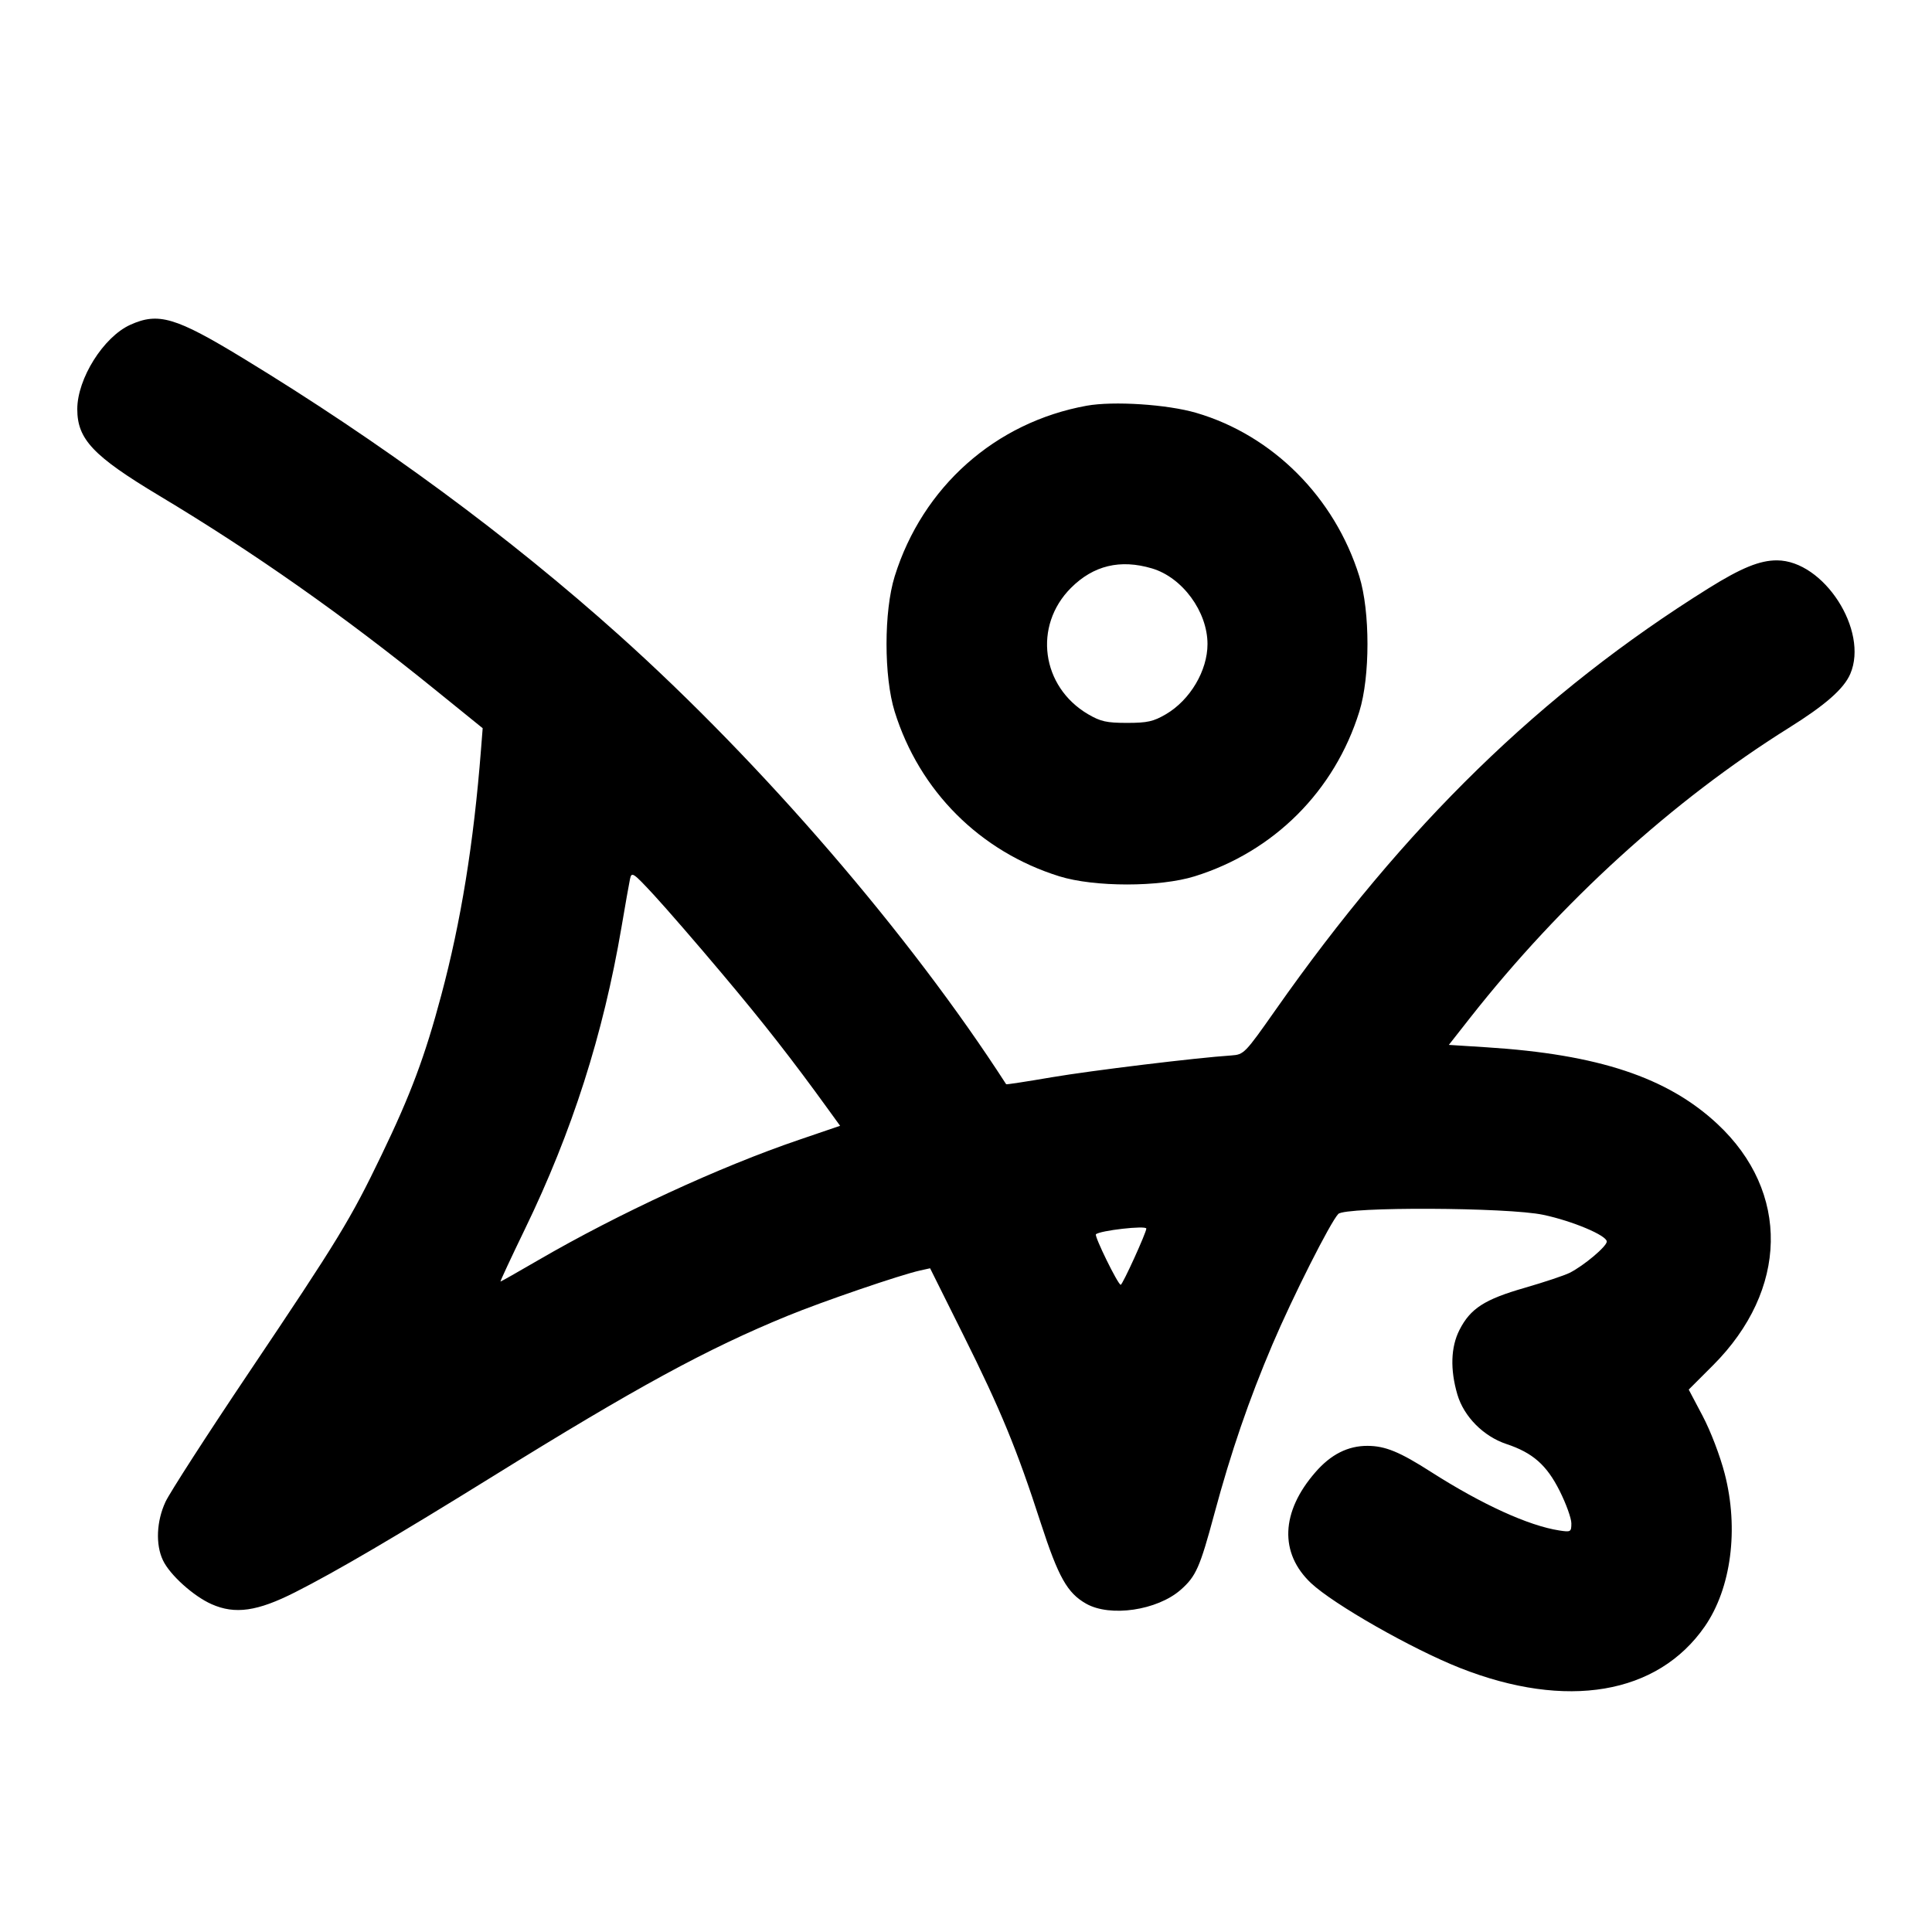 <svg xmlns="http://www.w3.org/2000/svg" width="24" height="24" viewBox="0 0 24 24" fill="none" stroke="currentColor" stroke-width="2" stroke-linecap="round" stroke-linejoin="round" class="icon icon-tabler icons-tabler-outline icon-tabler-brand-ao3"><path d="M1.618 4.035 C 1.285 4.186,0.960 4.704,0.960 5.083 C 0.960 5.457,1.158 5.666,1.980 6.159 C 3.153 6.862,4.271 7.648,5.408 8.570 L 5.996 9.046 5.975 9.313 C 5.884 10.478,5.726 11.450,5.481 12.365 C 5.279 13.123,5.101 13.599,4.738 14.351 C 4.354 15.149,4.204 15.395,3.088 17.056 C 2.572 17.824,2.108 18.544,2.056 18.656 C 1.944 18.896,1.931 19.187,2.024 19.382 C 2.109 19.563,2.404 19.829,2.629 19.928 C 2.920 20.057,3.197 20.017,3.665 19.780 C 4.172 19.524,4.923 19.083,6.120 18.341 C 7.904 17.234,8.780 16.757,9.783 16.346 C 10.222 16.166,11.187 15.836,11.428 15.783 L 11.554 15.755 11.969 16.588 C 12.431 17.514,12.633 18.005,12.929 18.920 C 13.148 19.593,13.258 19.789,13.493 19.922 C 13.792 20.091,14.374 20.005,14.666 19.750 C 14.857 19.582,14.905 19.474,15.085 18.805 C 15.293 18.033,15.514 17.390,15.806 16.703 C 16.059 16.109,16.527 15.181,16.625 15.080 C 16.713 14.989,18.731 14.997,19.171 15.091 C 19.532 15.167,19.960 15.347,19.960 15.423 C 19.960 15.483,19.677 15.721,19.500 15.811 C 19.434 15.844,19.182 15.928,18.940 15.998 C 18.442 16.141,18.266 16.254,18.130 16.521 C 18.022 16.733,18.013 17.013,18.104 17.323 C 18.185 17.598,18.428 17.843,18.713 17.938 C 19.041 18.047,19.214 18.199,19.376 18.523 C 19.455 18.681,19.520 18.861,19.520 18.923 C 19.520 19.030,19.513 19.034,19.370 19.012 C 18.988 18.953,18.410 18.689,17.780 18.287 C 17.387 18.035,17.209 17.962,16.988 17.961 C 16.745 17.960,16.532 18.067,16.340 18.289 C 15.911 18.781,15.891 19.293,16.286 19.666 C 16.569 19.931,17.538 20.483,18.137 20.720 C 19.460 21.242,20.591 21.050,21.177 20.205 C 21.506 19.730,21.602 18.992,21.425 18.307 C 21.367 18.083,21.249 17.775,21.150 17.588 L 20.978 17.262 21.279 16.961 C 22.216 16.023,22.239 14.807,21.335 13.963 C 20.715 13.384,19.854 13.098,18.469 13.010 L 17.998 12.980 18.265 12.640 C 19.396 11.203,20.780 9.944,22.220 9.043 C 22.676 8.758,22.905 8.557,22.985 8.371 C 23.216 7.833,22.656 6.964,22.075 6.961 C 21.862 6.960,21.631 7.054,21.224 7.308 C 19.145 8.606,17.453 10.254,15.841 12.552 C 15.465 13.087,15.452 13.100,15.298 13.111 C 14.859 13.140,13.562 13.298,13.066 13.382 C 12.757 13.435,12.502 13.474,12.499 13.469 C 11.302 11.613,9.467 9.483,7.695 7.894 C 6.325 6.665,4.737 5.495,3.016 4.448 C 2.181 3.940,1.967 3.877,1.618 4.035 M13.499 5.040 C 12.363 5.246,11.460 6.049,11.114 7.160 C 10.979 7.594,10.979 8.406,11.114 8.840 C 11.421 9.826,12.174 10.579,13.160 10.886 C 13.594 11.021,14.406 11.021,14.840 10.886 C 15.826 10.579,16.579 9.826,16.886 8.840 C 17.021 8.406,17.021 7.594,16.886 7.160 C 16.581 6.179,15.810 5.407,14.861 5.129 C 14.500 5.023,13.832 4.980,13.499 5.040 M14.310 7.061 C 14.688 7.173,15.000 7.598,15.000 8.001 C 15.000 8.331,14.784 8.696,14.484 8.872 C 14.328 8.963,14.254 8.980,14.000 8.980 C 13.746 8.980,13.672 8.963,13.516 8.872 C 12.935 8.530,12.833 7.774,13.304 7.303 C 13.583 7.024,13.916 6.944,14.310 7.061 M8.974 12.100 C 9.487 12.709,9.840 13.161,10.289 13.782 L 10.436 13.985 9.929 14.158 C 8.943 14.493,7.681 15.076,6.685 15.655 C 6.434 15.801,6.224 15.920,6.217 15.920 C 6.211 15.920,6.347 15.627,6.520 15.270 C 7.108 14.057,7.493 12.852,7.720 11.520 C 7.767 11.245,7.814 10.975,7.826 10.920 C 7.846 10.826,7.863 10.837,8.125 11.120 C 8.277 11.285,8.660 11.726,8.974 12.100 M14.240 15.262 C 14.240 15.312,13.945 15.960,13.922 15.960 C 13.888 15.960,13.592 15.355,13.614 15.333 C 13.661 15.286,14.240 15.220,14.240 15.262 " stroke="none" fill="black" fill-rule="evenodd"></path></svg>